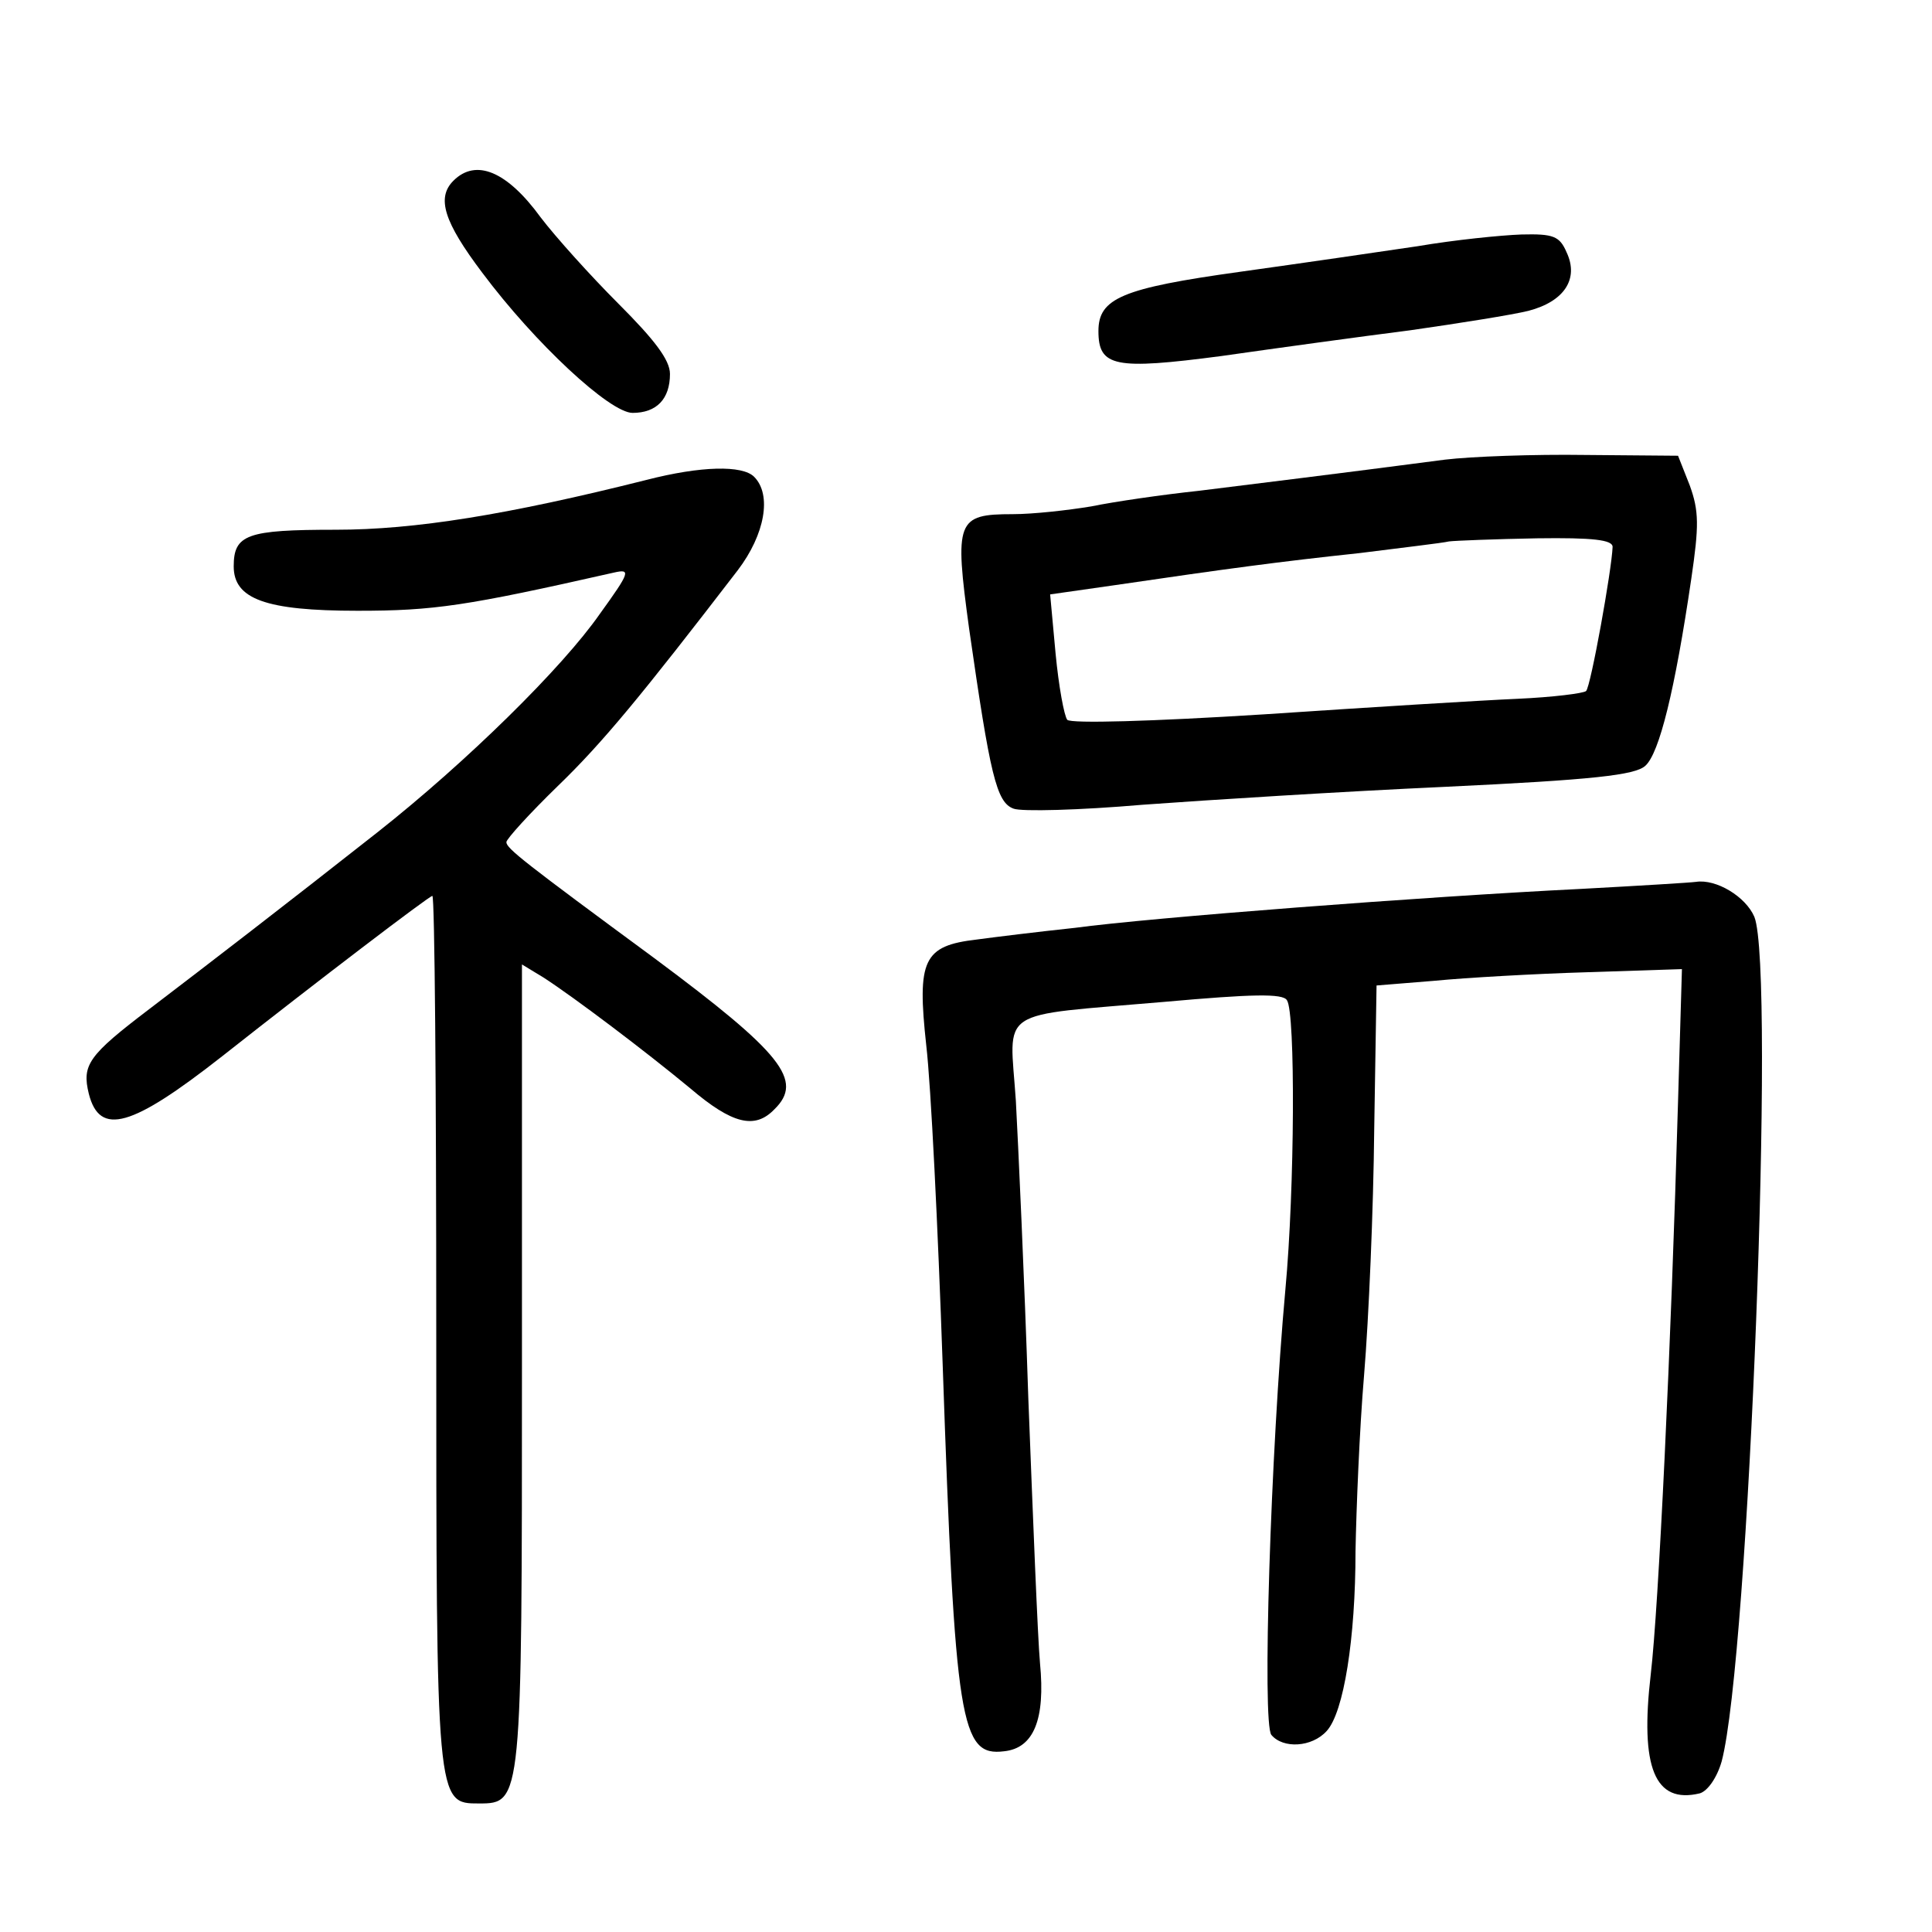 <?xml version="1.0" standalone="no"?>
<!DOCTYPE svg PUBLIC "-//W3C//DTD SVG 20010904//EN"
 "http://www.w3.org/TR/2001/REC-SVG-20010904/DTD/svg10.dtd">
<svg version="1.0" xmlns="http://www.w3.org/2000/svg"
 width="248pt" height="248pt" viewBox="0 0 248 248"
 preserveAspectRatio="xMidYMid meet">
<g transform="translate(0,248) scale(0.1,-0.1)"
fill="#000000" stroke="none">
<path d="M582 2248 c-22 -22 -12 -53 37 -118 68 -91 164 -180 193 -180 31 0
48 18 48 50 0 18 -20 44 -66 90 -36 36 -81 86 -100 111 -43 59 -83 76 -112 47z"/>
<path d="M1820 2164 c-47 -7 -150 -22 -229 -33 -151 -21 -181 -34 -181 -76 0
-46 21 -50 158 -32 70 10 179 25 242 33 63 9 132 20 152 25 46 12 65 41 49 75
-9 21 -17 24 -58 23 -27 -1 -86 -7 -133 -15z"/>
<path d="M1855 1890 c-145 -19 -236 -30 -316 -40 -47 -5 -109 -14 -138 -20
-30 -5 -75 -10 -101 -10 -72 0 -75 -8 -56 -147 27 -188 35 -223 57 -231 10 -4
85 -2 166 5 82 6 256 17 388 23 190 9 244 15 257 27 18 16 38 97 59 240 10 68
10 87 -2 120 l-15 38 -119 1 c-66 1 -147 -2 -180 -6z m215 -112 c-1 -29 -28
-179 -34 -185 -3 -3 -43 -8 -88 -10 -46 -2 -192 -11 -326 -20 -143 -9 -247
-12 -252 -7 -4 5 -11 43 -15 85 l-7 76 84 12 c143 21 210 30 313 41 55 7 107
13 115 15 8 1 59 3 113 4 72 1 97 -2 97 -11z"/>
<path d="M830 1864 c-179 -45 -298 -64 -399 -64 -114 0 -131 -6 -131 -47 0
-42 41 -57 159 -57 98 0 139 6 329 49 22 5 21 1 -18 -53 -48 -69 -171 -190
-285 -280 -122 -96 -213 -166 -293 -227 -79 -60 -87 -72 -78 -109 14 -55 55
-43 171 48 123 97 266 206 270 206 3 0 5 -251 5 -557 0 -610 0 -608 55 -608
55 0 55 2 55 564 l0 513 28 -17 c40 -26 130 -94 188 -142 54 -46 83 -53 108
-27 38 37 10 72 -154 194 -167 123 -190 141 -190 149 0 4 30 37 66 72 58 56
108 117 231 277 35 46 44 97 21 120 -15 15 -68 14 -138 -4z"/>
<path d="M2030 1339 c-203 -10 -554 -37 -650 -50 -47 -5 -104 -12 -126 -15
-69 -8 -77 -26 -65 -136 6 -51 15 -235 21 -408 16 -464 23 -505 79 -498 38 4
53 41 46 113 -3 33 -9 186 -15 340 -5 154 -13 326 -16 382 -8 121 -28 108 191
127 112 10 152 11 157 2 11 -16 10 -242 -2 -371 -19 -209 -30 -558 -18 -572
15 -18 52 -16 71 5 22 24 37 119 37 231 1 53 5 155 11 226 6 72 12 213 13 315
l3 185 74 6 c41 4 129 9 196 11 l122 4 -5 -170 c-9 -317 -25 -650 -35 -735
-14 -120 5 -167 63 -153 10 3 22 20 28 41 35 132 69 1016 42 1084 -11 26 -49
49 -75 45 -7 -1 -73 -5 -147 -9z"/>
</g>
</svg>
